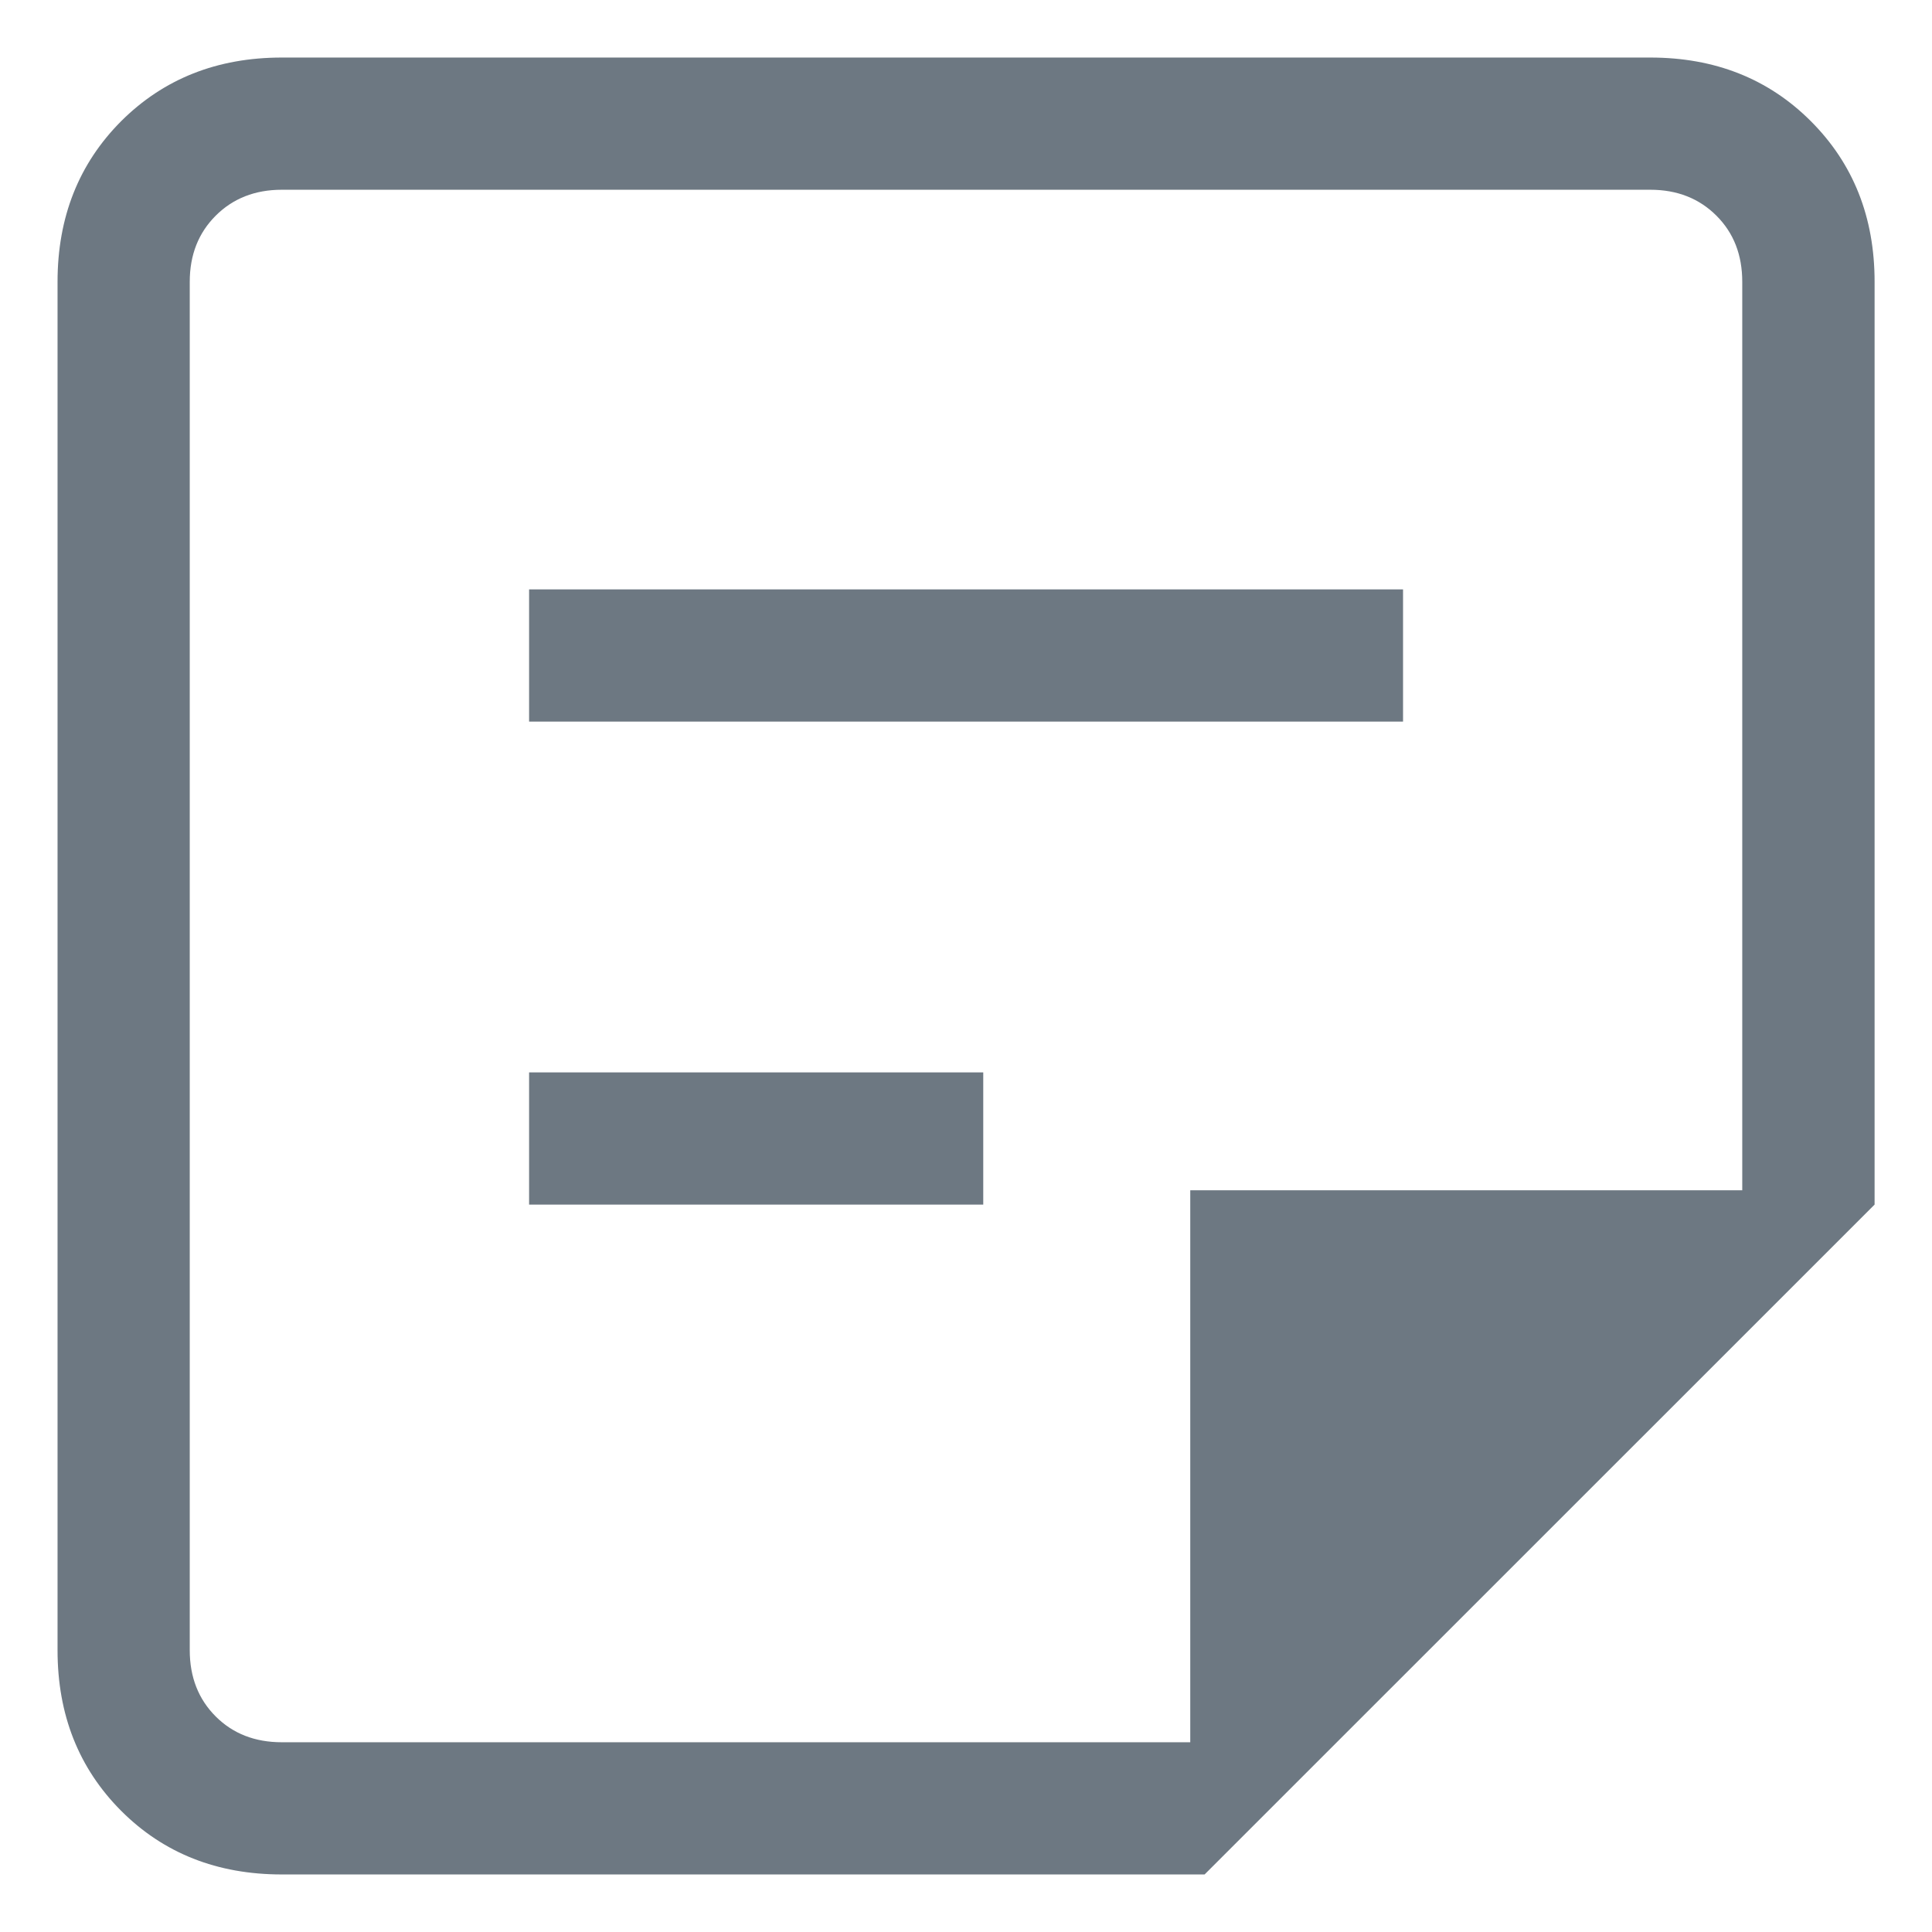 <svg width="14" height="14" viewBox="0 0 14 14" fill="none" xmlns="http://www.w3.org/2000/svg">
<path d="M2.042 12.625H8.625V8.625H12.625V2.042C12.625 1.847 12.563 1.688 12.438 1.563C12.313 1.438 12.153 1.375 11.959 1.375H2.042C1.848 1.375 1.688 1.438 1.563 1.563C1.438 1.688 1.375 1.847 1.375 2.042V11.958C1.375 12.153 1.438 12.313 1.563 12.438C1.688 12.563 1.848 12.625 2.042 12.625ZM2.042 13.583C1.574 13.583 1.186 13.43 0.878 13.122C0.571 12.814 0.417 12.427 0.417 11.958V2.042C0.417 1.574 0.571 1.186 0.878 0.878C1.186 0.571 1.574 0.417 2.042 0.417H11.959C12.427 0.417 12.815 0.571 13.122 0.878C13.43 1.186 13.584 1.574 13.584 2.042V8.729L8.729 13.583H2.042ZM3.834 8.729V7.771H7.125V8.729H3.834ZM3.834 5.229V4.271H10.167V5.229H3.834Z" fill="#6D7882"/>
</svg>
